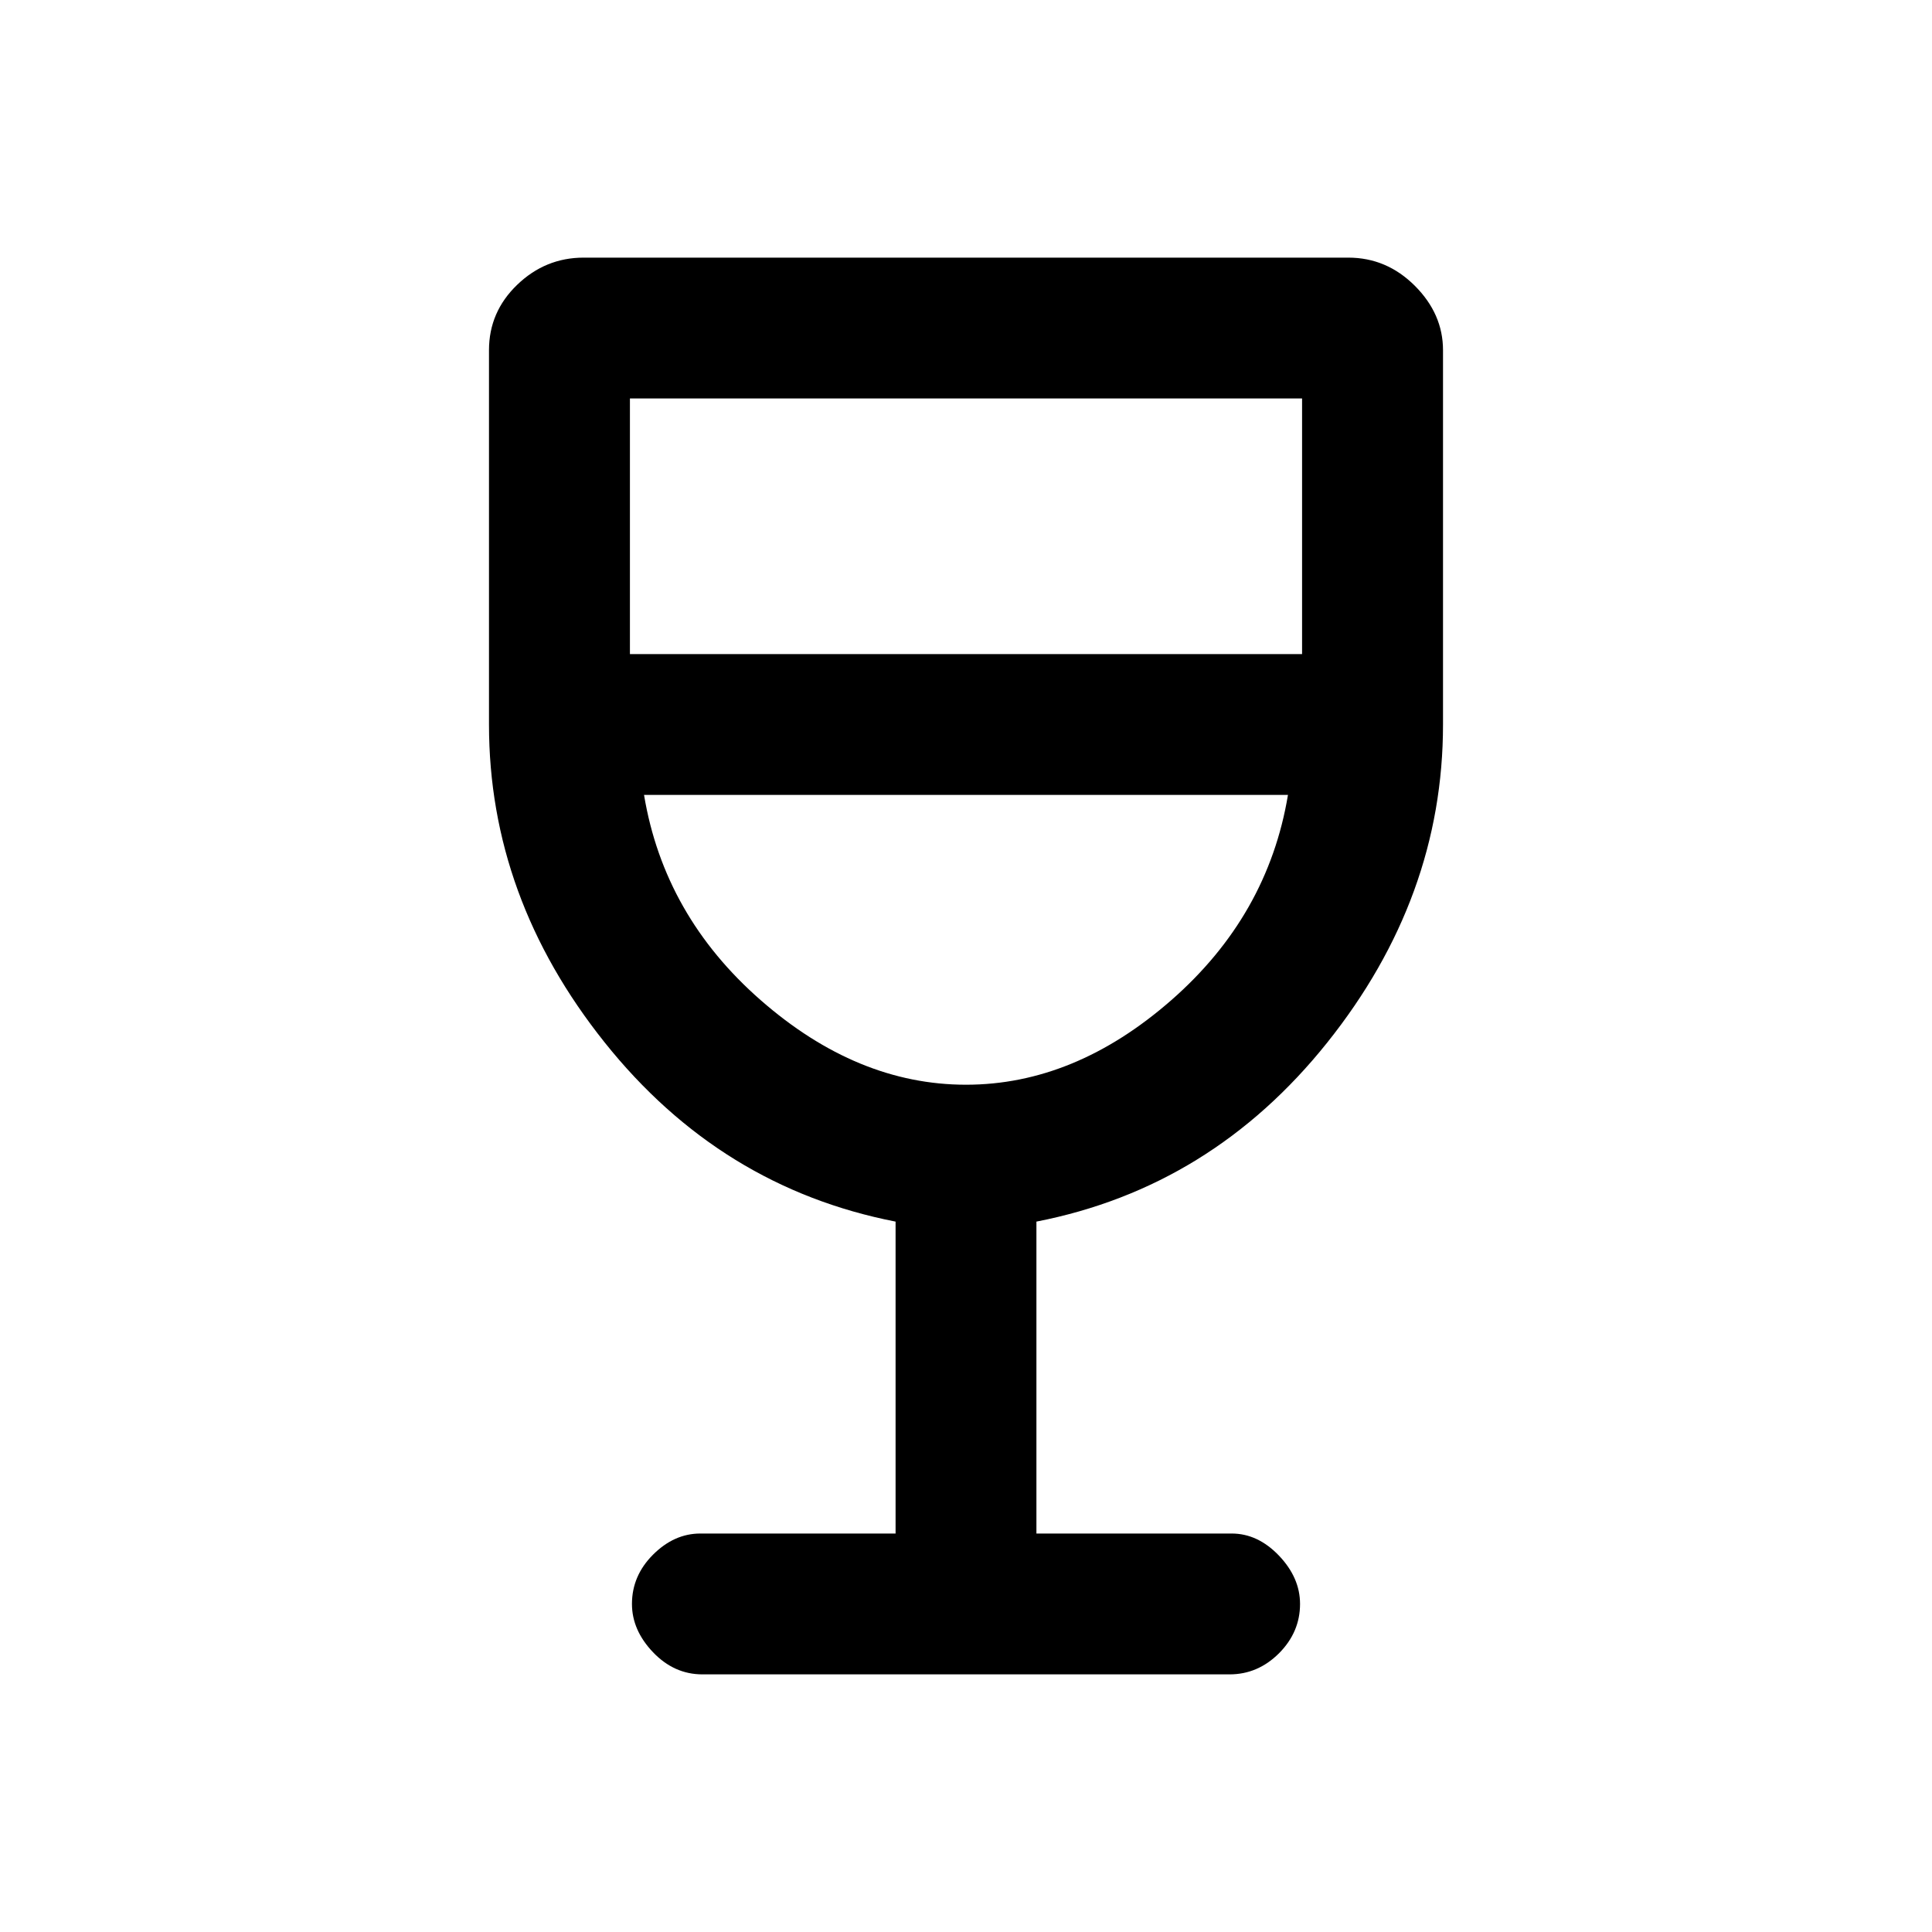 <svg xmlns="http://www.w3.org/2000/svg" height="20" width="20"><path d="M7.271 17.333Q6.979 17.333 6.76 17.104Q6.542 16.875 6.542 16.604Q6.542 16.312 6.76 16.094Q6.979 15.875 7.25 15.875H9.271V12.646Q7.458 12.292 6.26 10.792Q5.062 9.292 5.062 7.5V3.625Q5.062 3.229 5.354 2.948Q5.646 2.667 6.042 2.667H13.958Q14.354 2.667 14.646 2.958Q14.938 3.25 14.938 3.625V7.5Q14.938 9.292 13.74 10.792Q12.542 12.292 10.729 12.646V15.875H12.75Q13.021 15.875 13.24 16.104Q13.458 16.333 13.458 16.604Q13.458 16.896 13.24 17.115Q13.021 17.333 12.729 17.333ZM10 11.229Q11.125 11.229 12.125 10.354Q13.125 9.479 13.333 8.229H6.667Q6.875 9.479 7.875 10.354Q8.875 11.229 10 11.229ZM6.521 6.771H13.479V4.125H6.521ZM10 11.229Q10 11.229 10 11.229Q10 11.229 10 11.229Q10 11.229 10 11.229Q10 11.229 10 11.229Z"/></svg>